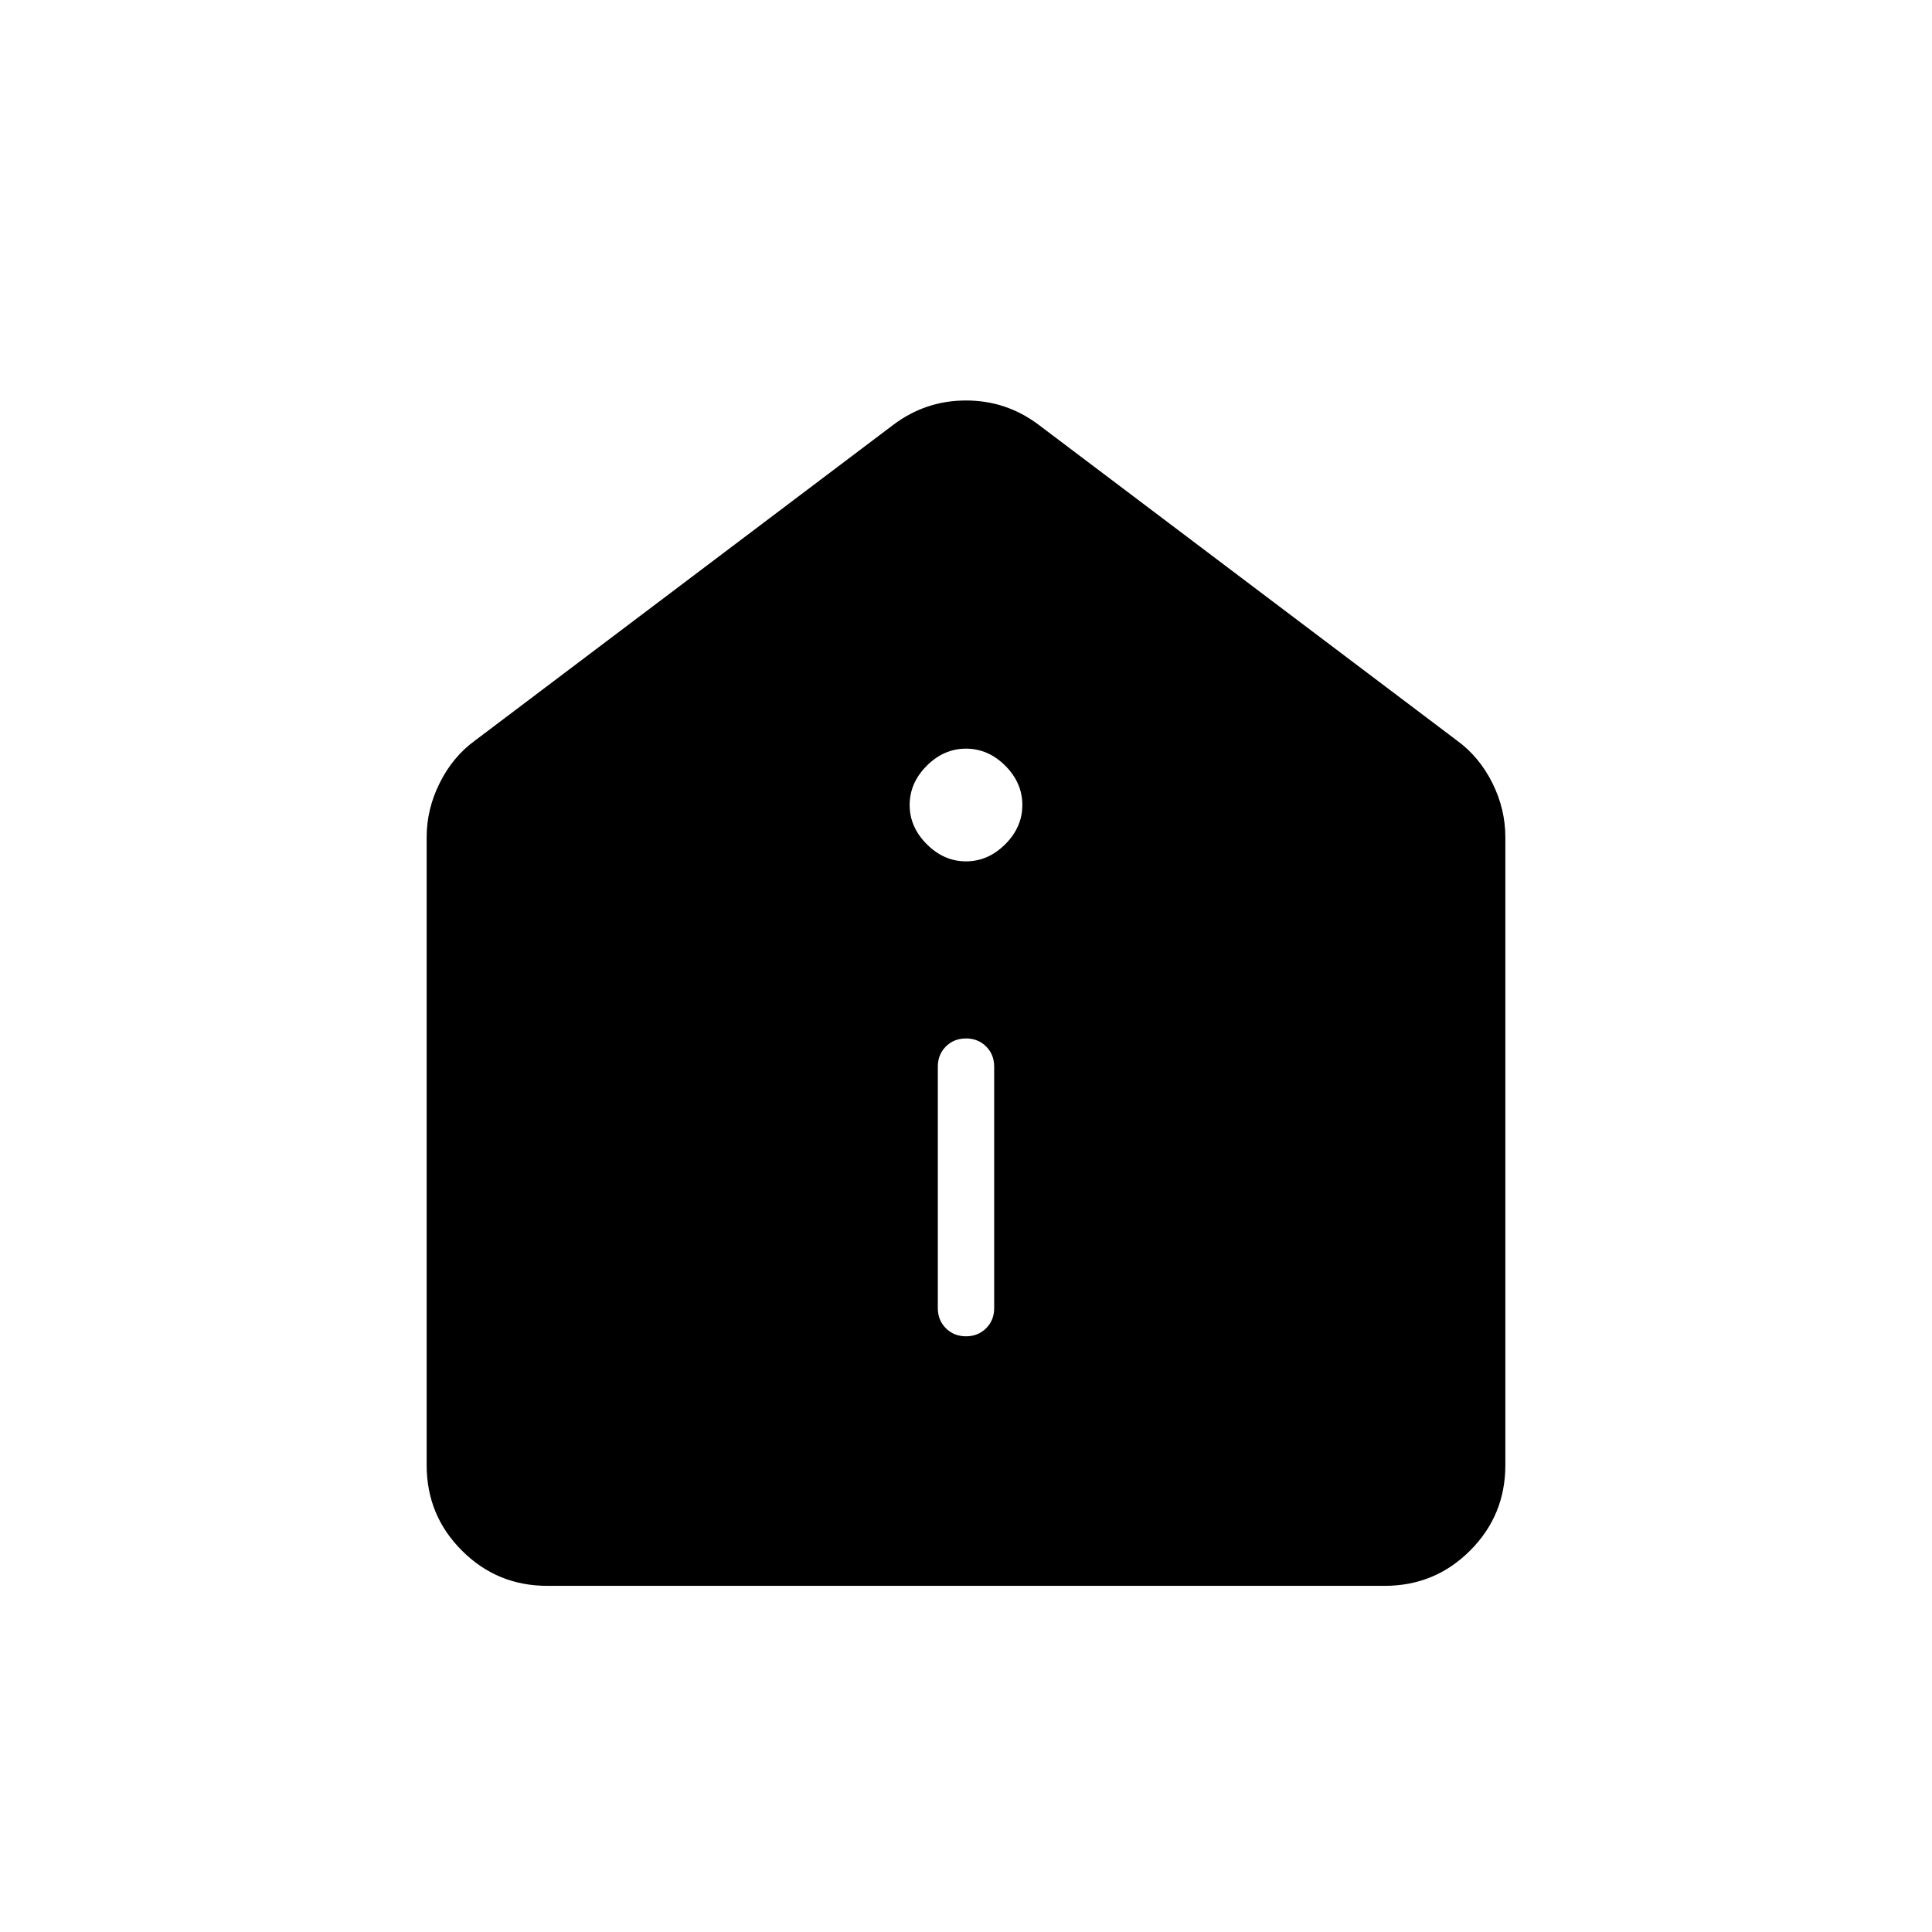 <svg xmlns="http://www.w3.org/2000/svg" height="24" width="24"><path d="M12 16.6q.15 0 .25-.1t.1-.25v-3q0-.15-.1-.25t-.25-.1q-.15 0-.25.1t-.1.25v3q0 .15.1.25t.25.1Zm0-5.9q.275 0 .488-.213.212-.212.212-.487t-.212-.488Q12.275 9.3 12 9.3t-.487.212q-.213.213-.213.488t.213.487q.212.213.487.213Zm-5.2 9q-.625 0-1.062-.438Q5.3 18.825 5.3 18.2v-7.8q0-.35.163-.675.162-.325.437-.525l5.2-3.925q.4-.3.9-.3t.9.3L18.1 9.2q.275.2.438.525.162.325.162.675v7.8q0 .625-.438 1.062-.437.438-1.062.438Z"/></svg>
